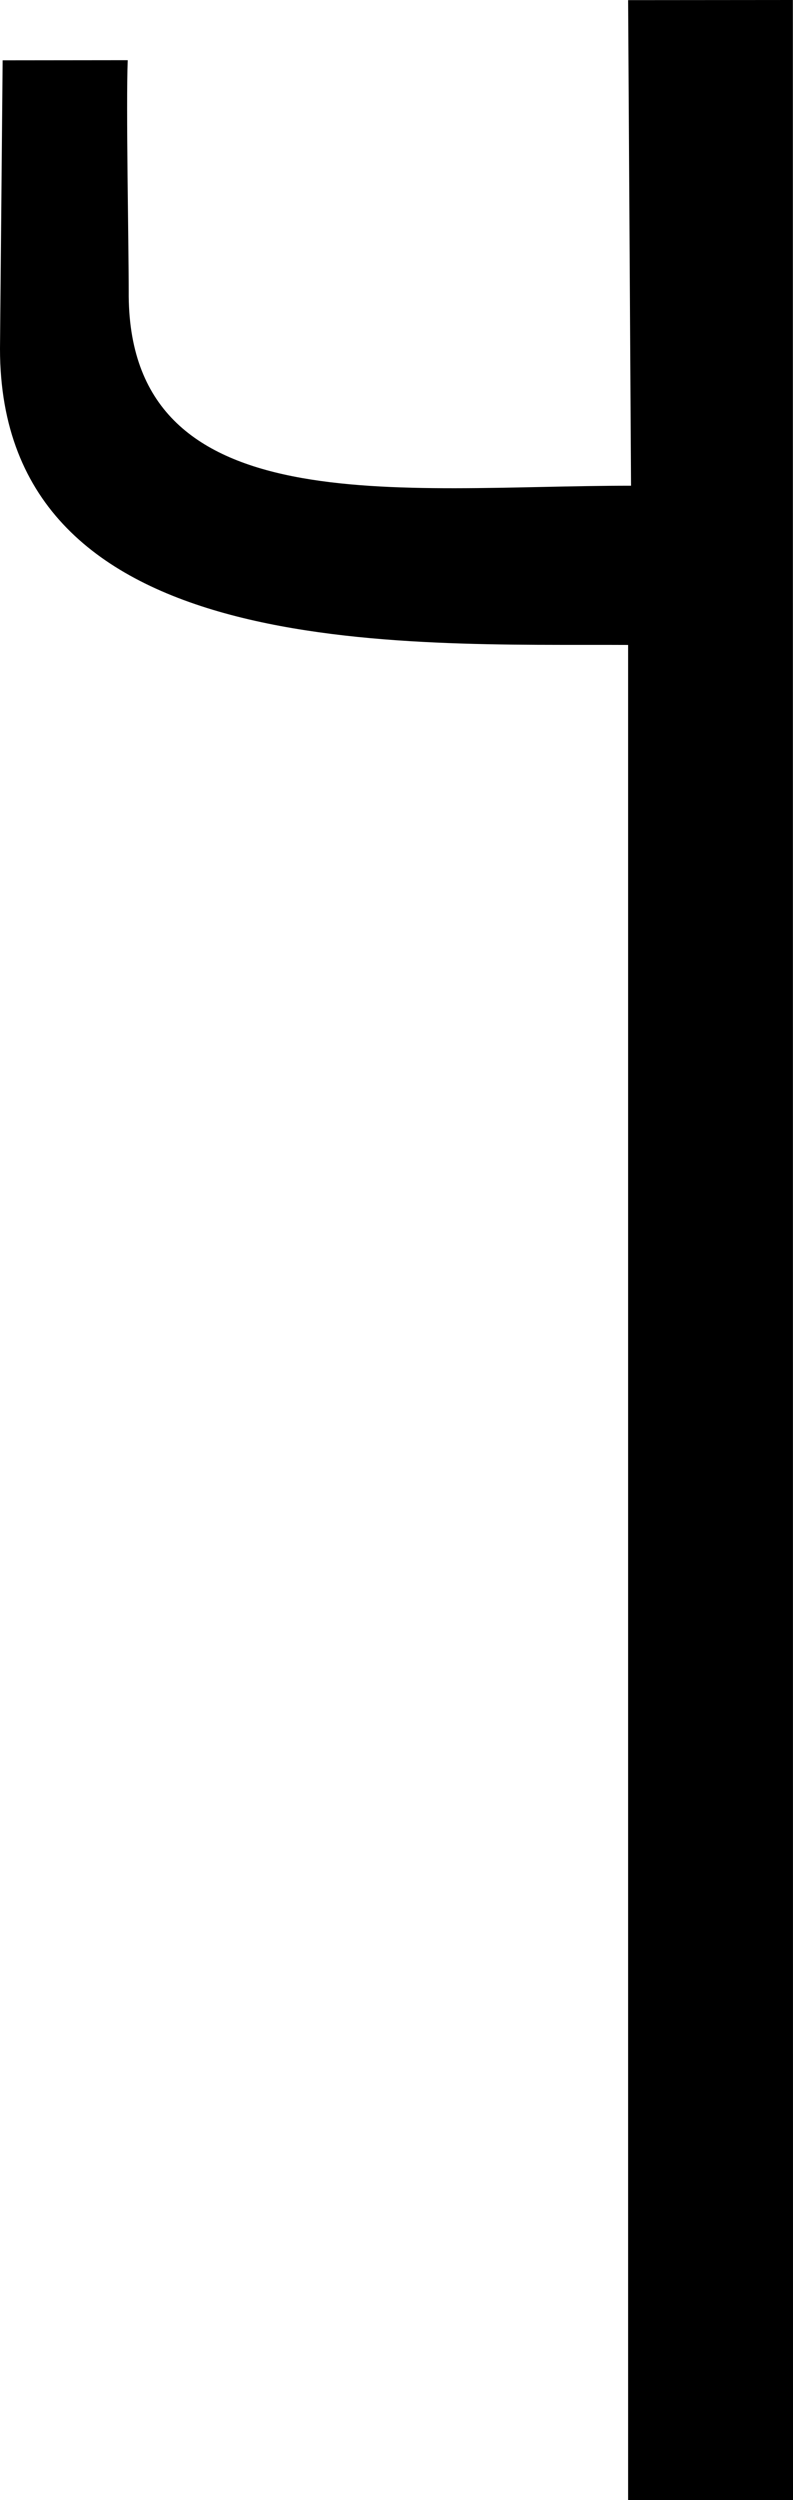 <?xml version="1.0" encoding="UTF-8" standalone="no"?>
<svg
   xmlns:dc="http://purl.org/dc/elements/1.1/"
   xmlns:cc="http://creativecommons.org/ns#"
   xmlns:rdf="http://www.w3.org/1999/02/22-rdf-syntax-ns#"
   xmlns:svg="http://www.w3.org/2000/svg"
   xmlns="http://www.w3.org/2000/svg"
   xmlns:sodipodi="http://sodipodi.sourceforge.net/DTD/sodipodi-0.dtd"
   xmlns:inkscape="http://www.inkscape.org/namespaces/inkscape"
   width="5.699"
   height="17.948"
   id="svg2511"
   sodipodi:version="0.32"
   inkscape:version="0.46"
   sodipodi:docname="U39Q.svg"
   inkscape:output_extension="org.inkscape.output.svg.inkscape"
   version="1.0">
  <defs
     id="defs2516">
    <inkscape:perspective
       sodipodi:type="inkscape:persp3d"
       inkscape:vp_x="0 : 8.9887085 : 1"
       inkscape:vp_y="0 : 1000 : 0"
       inkscape:vp_z="6.099937 : 8.9887085 : 1"
       inkscape:persp3d-origin="3.0499685 : 5.9924723 : 1"
       id="perspective2520" />
  </defs>
  <sodipodi:namedview
     inkscape:window-height="712"
     inkscape:window-width="1024"
     inkscape:pageshadow="2"
     inkscape:pageopacity="0.0"
     guidetolerance="10.0"
     gridtolerance="10.0"
     objecttolerance="10.0"
     borderopacity="1.0"
     bordercolor="#666666"
     pagecolor="#ffffff"
     id="base"
     showgrid="false"
     showguides="true"
     inkscape:guide-bbox="true"
     inkscape:zoom="28.248933"
     inkscape:cx="2.5192799"
     inkscape:cy="10.622556"
     inkscape:window-x="0"
     inkscape:window-y="22"
     inkscape:current-layer="svg2511" />
  <path
     style="fill:#000000;stroke:none"
     d="M 4.514,17.948 L 4.514,4.63 C 2.912,4.621 0.001,4.771 0,2.504 L 0.019,0.433 L 0.918,0.432 C 0.905,0.76 0.925,1.747 0.925,2.088 C 0.91,3.773 2.877,3.486 4.535,3.487 L 4.514,0.001 L 5.698,0 L 5.699,17.948 L 4.514,17.948 z"
     id="path2513"
     sodipodi:nodetypes="ccccccccccc" />
</svg>
